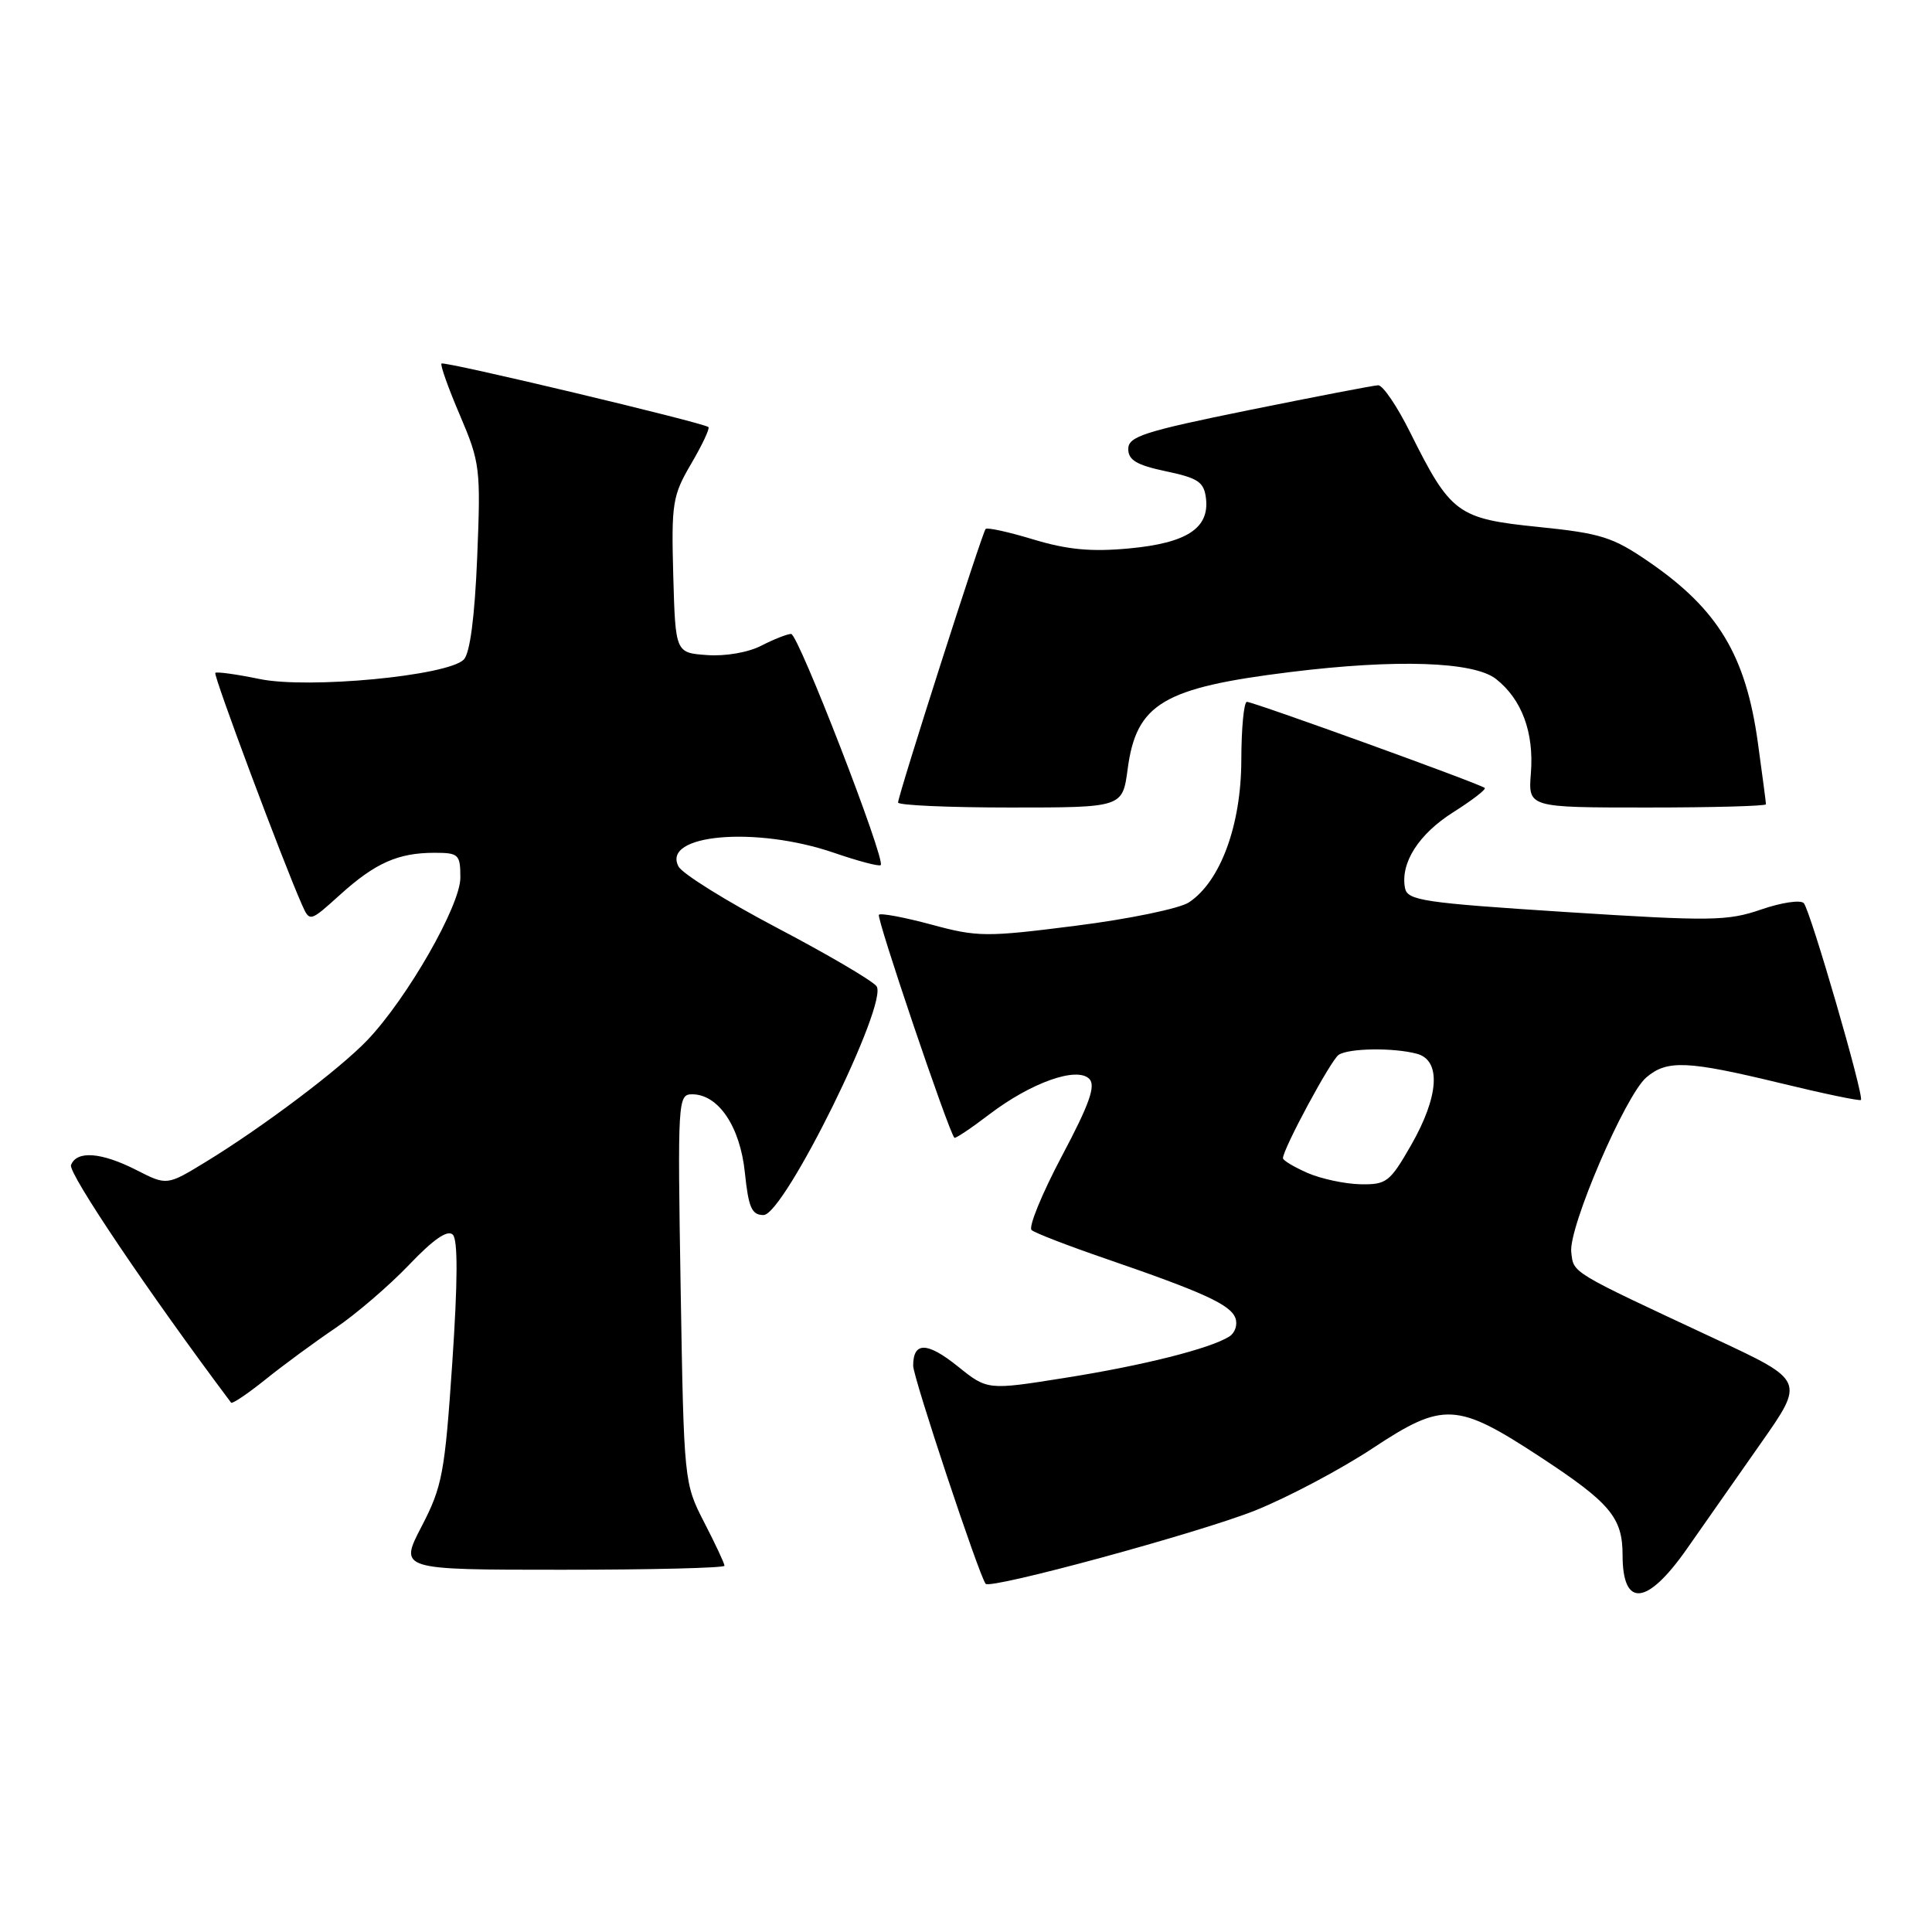 <?xml version="1.0" encoding="UTF-8" standalone="no"?>
<!DOCTYPE svg PUBLIC "-//W3C//DTD SVG 1.1//EN" "http://www.w3.org/Graphics/SVG/1.1/DTD/svg11.dtd" >
<svg xmlns="http://www.w3.org/2000/svg" xmlns:xlink="http://www.w3.org/1999/xlink" version="1.1" viewBox="0 0 256 256">
 <g >
 <path fill="currentColor"
d=" M 223.50 205.26 C 225.70 202.11 230.12 195.81 233.32 191.24 C 239.14 182.95 239.14 182.95 227.32 177.43 C 207.90 168.36 208.53 168.74 208.20 165.91 C 207.82 162.67 215.37 145.11 218.16 142.75 C 220.91 140.42 223.58 140.54 235.90 143.52 C 241.61 144.91 246.42 145.91 246.58 145.75 C 247.04 145.29 239.87 120.60 239.01 119.67 C 238.58 119.21 236.04 119.59 233.37 120.51 C 228.91 122.05 226.73 122.08 207.51 120.85 C 188.57 119.63 186.49 119.32 186.17 117.67 C 185.54 114.35 187.97 110.53 192.57 107.62 C 195.06 106.05 196.93 104.60 196.74 104.41 C 196.24 103.90 166.09 93.00 165.22 93.00 C 164.82 93.01 164.49 96.49 164.48 100.75 C 164.46 109.36 161.70 116.84 157.52 119.58 C 156.28 120.39 149.57 121.78 142.59 122.66 C 130.67 124.18 129.53 124.17 123.41 122.51 C 119.84 121.55 116.71 120.96 116.46 121.21 C 116.09 121.58 125.66 149.85 126.46 150.76 C 126.58 150.90 128.67 149.51 131.09 147.66 C 136.64 143.44 142.70 141.29 144.34 142.96 C 145.22 143.86 144.35 146.32 140.69 153.21 C 138.05 158.20 136.25 162.60 136.69 162.99 C 137.14 163.38 141.55 165.08 146.50 166.78 C 159.44 171.23 163.01 172.86 163.69 174.63 C 164.02 175.50 163.66 176.60 162.90 177.09 C 160.35 178.70 151.46 180.94 141.08 182.58 C 130.84 184.21 130.84 184.21 126.91 181.05 C 122.85 177.79 121.00 177.76 121.00 180.97 C 121.00 182.51 129.71 208.71 130.60 209.86 C 131.21 210.64 159.00 203.08 166.36 200.13 C 170.68 198.39 177.65 194.70 181.86 191.92 C 191.27 185.70 193.02 185.79 204.19 193.12 C 213.37 199.15 215.00 201.10 215.00 206.06 C 215.00 213.08 218.24 212.77 223.50 205.26 Z  M 96.00 207.47 C 96.00 207.17 94.79 204.59 93.31 201.72 C 90.64 196.53 90.62 196.35 90.19 170.75 C 89.78 145.77 89.82 145.00 91.71 145.00 C 95.19 145.00 98.07 149.27 98.70 155.38 C 99.18 160.02 99.61 161.00 101.17 161.00 C 103.91 161.00 117.85 132.73 116.13 130.66 C 115.49 129.88 109.53 126.39 102.90 122.91 C 96.27 119.42 90.42 115.78 89.91 114.82 C 87.62 110.54 100.14 109.44 110.51 113.00 C 113.71 114.10 116.50 114.84 116.70 114.63 C 117.38 113.95 105.78 84.00 104.83 84.00 C 104.32 84.00 102.55 84.70 100.89 85.55 C 99.16 86.45 96.11 86.98 93.69 86.80 C 89.50 86.50 89.50 86.50 89.21 76.24 C 88.95 66.67 89.11 65.67 91.59 61.44 C 93.05 58.95 94.08 56.76 93.87 56.59 C 93.19 56.00 58.85 47.82 58.50 48.17 C 58.31 48.35 59.41 51.45 60.95 55.04 C 63.62 61.30 63.71 62.08 63.23 73.85 C 62.90 81.81 62.27 86.58 61.45 87.40 C 59.30 89.56 40.82 91.31 34.38 89.97 C 31.33 89.34 28.70 88.98 28.53 89.16 C 28.24 89.47 37.50 114.23 40.00 119.85 C 41.04 122.19 41.04 122.19 45.07 118.55 C 49.73 114.34 52.76 113.00 57.57 113.00 C 60.78 113.00 61.00 113.21 61.00 116.30 C 61.00 119.99 53.95 132.30 48.67 137.83 C 45.01 141.67 34.82 149.34 27.31 153.93 C 22.12 157.10 22.12 157.10 18.10 155.05 C 13.43 152.67 10.16 152.42 9.41 154.38 C 9.01 155.43 19.71 171.31 30.62 185.86 C 30.77 186.06 32.83 184.67 35.20 182.77 C 37.56 180.87 41.73 177.81 44.45 175.97 C 47.17 174.13 51.55 170.37 54.19 167.61 C 57.43 164.21 59.31 162.91 60.00 163.60 C 60.68 164.28 60.66 169.78 59.93 180.56 C 58.94 195.20 58.61 196.97 55.87 202.25 C 52.88 208.00 52.88 208.00 74.44 208.00 C 86.30 208.00 96.00 207.76 96.00 207.47 Z  M 149.42 101.91 C 150.57 93.24 154.11 91.13 170.97 89.05 C 185.04 87.31 195.29 87.66 198.23 89.97 C 201.65 92.66 203.28 97.05 202.85 102.46 C 202.49 107.00 202.49 107.00 218.24 107.00 C 226.91 107.00 234.00 106.81 234.00 106.57 C 234.00 106.34 233.51 102.64 232.92 98.36 C 231.32 86.84 227.65 80.75 218.52 74.47 C 213.71 71.16 212.16 70.67 203.82 69.82 C 193.10 68.73 192.22 68.07 186.83 57.25 C 185.12 53.81 183.22 51.02 182.61 51.05 C 182.00 51.07 174.30 52.56 165.50 54.34 C 151.58 57.17 149.50 57.84 149.50 59.49 C 149.50 60.97 150.62 61.63 154.50 62.45 C 158.78 63.35 159.54 63.87 159.80 66.05 C 160.26 70.00 157.24 71.96 149.61 72.67 C 144.60 73.14 141.44 72.84 136.96 71.49 C 133.67 70.49 130.81 69.86 130.60 70.09 C 130.14 70.58 119.00 105.38 119.00 106.34 C 119.00 106.70 125.69 107.00 133.87 107.00 C 148.74 107.00 148.74 107.00 149.42 101.91 Z  M 173.25 155.42 C 171.46 154.63 170.00 153.76 170.00 153.47 C 170.00 152.24 176.36 140.44 177.38 139.77 C 178.74 138.88 184.65 138.80 187.75 139.63 C 190.99 140.50 190.68 145.28 186.97 151.75 C 184.16 156.65 183.71 156.99 180.23 156.92 C 178.18 156.87 175.04 156.20 173.25 155.42 Z "/>
</g>
</svg>